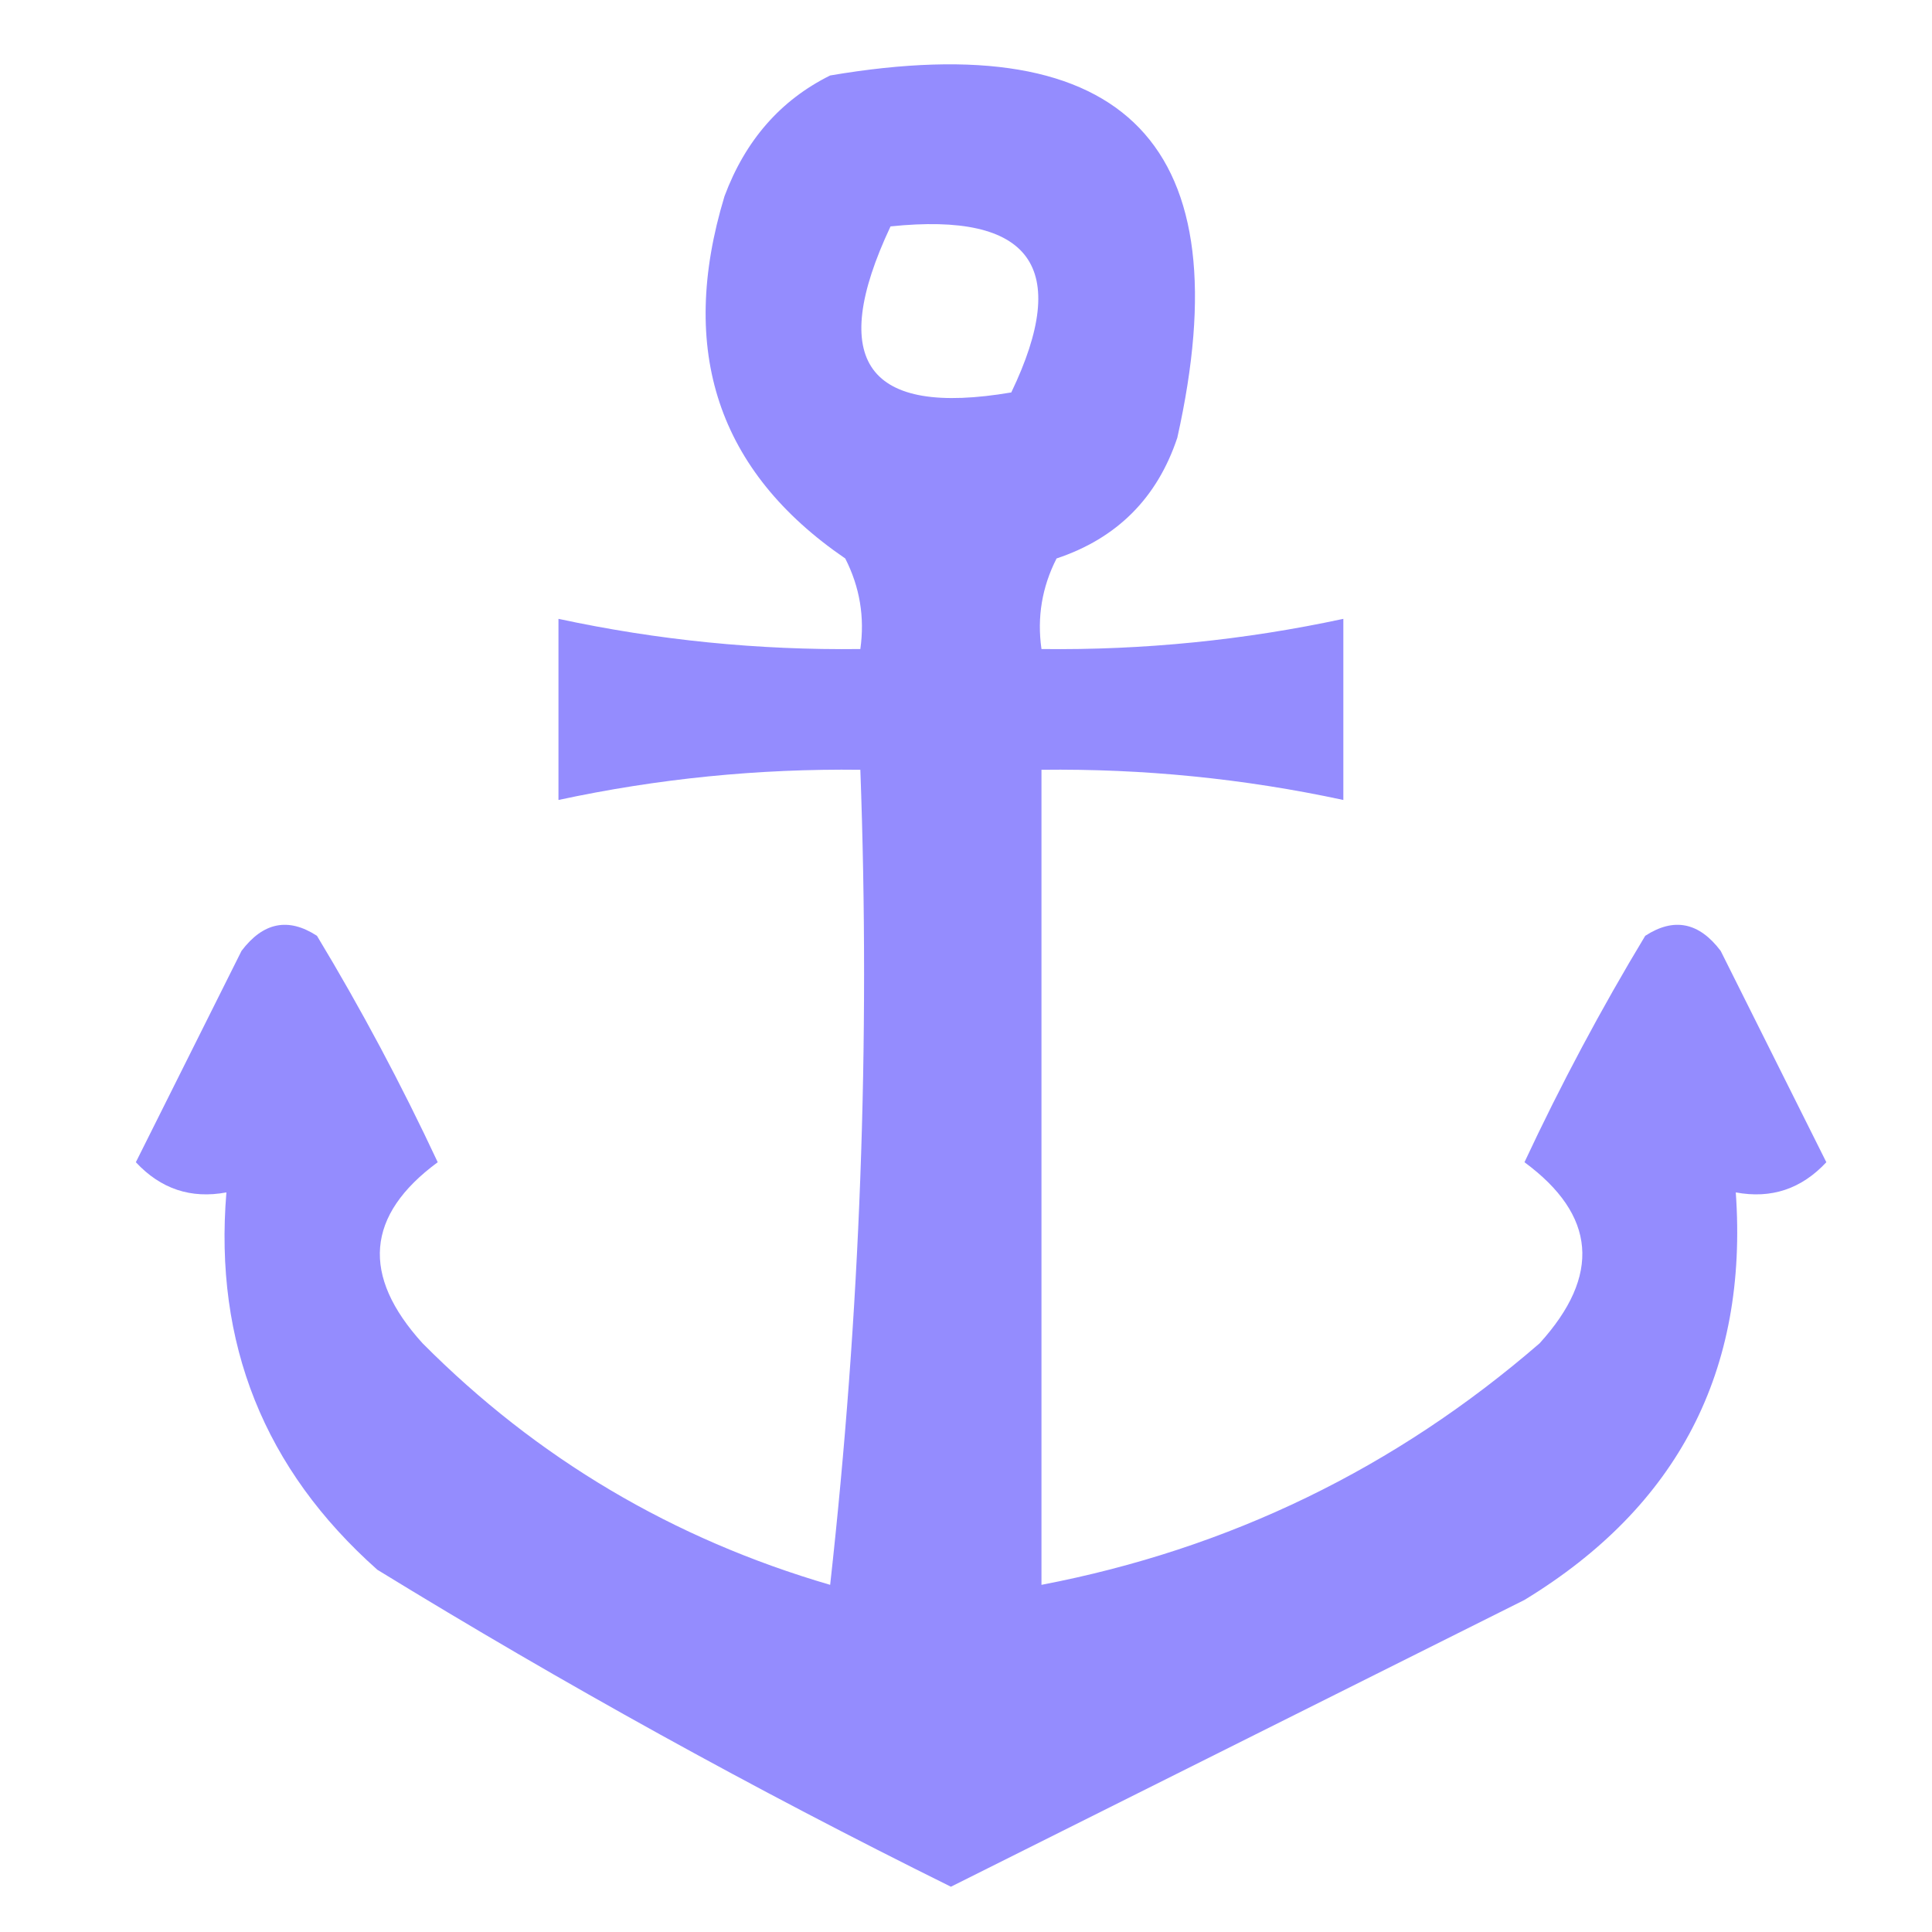<!-- <svg width="30" height="30" viewBox="0 0 30 30" fill="none" xmlns="http://www.w3.org/2000/svg">
<path fill-rule="evenodd" clip-rule="evenodd" d="M27.8333 15C27.8333 22.0877 22.0877 27.8333 15 27.8333C7.91234 27.8333 2.16666 22.0877 2.16666 15C2.16666 7.91234 7.91234 2.16666 15 2.16666C22.0877 2.16666 27.8333 7.91234 27.8333 15ZM30 15C30 23.2843 23.2843 30 15 30C6.71573 30 0 23.2843 0 15C0 6.71573 6.71573 0 15 0C23.2843 0 30 6.71573 30 15ZM23.2759 8.27591C23.2759 9.1329 22.5812 9.82763 21.7242 9.82763C20.8672 9.82763 20.1725 9.1329 20.1725 8.27591C20.1725 7.41891 20.8672 6.72418 21.7242 6.72418C22.5812 6.72418 23.2759 7.41891 23.2759 8.27591ZM15.1642 12.8396L15.3542 10.3423L15.5185 8.18184C14.7802 8.12567 14.0418 8.19007 13.3314 8.36882C12.7443 8.51654 12.1763 8.74235 11.6432 9.04275C10.4649 9.70664 9.51004 10.705 8.89922 11.9116C8.2884 13.1182 8.04909 14.4788 8.21156 15.8214C8.37403 17.164 8.93098 18.4283 9.81197 19.4544C10.693 20.4805 11.8585 21.2222 13.161 21.5859C14.4636 21.9496 15.8448 21.9189 17.1299 21.4976C18.415 21.0763 19.5463 20.2834 20.3808 19.2192C20.7584 18.7376 21.0675 18.2103 21.3023 17.6523C21.5864 16.9774 21.7617 16.2576 21.8179 15.5196L21.818 15.5186L19.6576 15.3543L17.1603 15.1643L14.9999 15L15.1642 12.8396ZM18.9619 17.4743L14.8355 17.1604L12.6751 16.996L12.8395 14.8356L13.1534 10.7092C13.0012 10.7747 12.8521 10.8485 12.7068 10.9304C11.9019 11.3839 11.2496 12.0659 10.8323 12.8902C10.415 13.7145 10.2515 14.644 10.3625 15.5611C10.4735 16.4783 10.854 17.342 11.4558 18.0429C12.0577 18.7439 12.8539 19.2506 13.7437 19.4991C14.6335 19.7475 15.5771 19.7265 16.455 19.4387C17.3329 19.151 18.1057 18.6093 18.6758 17.8823C18.7787 17.751 18.8742 17.6148 18.9619 17.4743Z" fill="url(#paint0_linear_883_4378)"/>
<defs>
<linearGradient id="paint0_linear_883_4378" x1="15" y1="0" x2="15" y2="30" gradientUnits="userSpaceOnUse">
<stop stop-color="#DD7EFF"/>
<stop offset="0.461458" stop-color="#685DFF"/>
<stop offset="1" stop-color="#2152FF"/>
</linearGradient>
</defs>
</svg> -->
<svg xmlns="http://www.w3.org/2000/svg" xmlns:xlink="http://www.w3.org/1999/xlink" version="1.1" width="64px" height="64px" style="shape-rendering:geometricPrecision; text-rendering:geometricPrecision; image-rendering:optimizeQuality; fill-rule:evenodd; clip-rule:evenodd">
<g><path style="opacity:0.885" fill="#877dfe" d="M 27.5,2.5 C 37.33,0.829 41.163,4.829 39,14.5C 38.333,16.5 37,17.833 35,18.5C 34.517,19.448 34.35,20.448 34.5,21.5C 37.881,21.541 41.214,21.207 44.5,20.5C 44.5,22.5 44.5,24.5 44.5,26.5C 41.214,25.793 37.881,25.459 34.5,25.5C 34.5,34.5 34.5,43.5 34.5,52.5C 40.717,51.308 46.217,48.641 51,44.5C 53.044,42.252 52.877,40.252 50.5,38.5C 51.706,35.921 53.039,33.421 54.5,31C 55.449,30.383 56.282,30.549 57,31.5C 58.167,33.833 59.333,36.167 60.5,38.5C 59.675,39.386 58.675,39.719 57.5,39.5C 57.918,45.406 55.584,49.906 50.5,53C 44.167,56.167 37.833,59.333 31.5,62.5C 24.994,59.279 18.66,55.779 12.5,52C 8.752,48.67 7.085,44.503 7.5,39.5C 6.325,39.719 5.325,39.386 4.5,38.5C 5.667,36.167 6.833,33.833 8,31.5C 8.718,30.549 9.551,30.383 10.5,31C 11.961,33.421 13.294,35.921 14.5,38.5C 12.123,40.252 11.956,42.252 14,44.5C 17.79,48.313 22.29,50.98 27.5,52.5C 28.498,43.525 28.831,34.525 28.5,25.5C 25.119,25.459 21.786,25.793 18.5,26.5C 18.5,24.5 18.5,22.5 18.5,20.5C 21.786,21.207 25.119,21.541 28.5,21.5C 28.649,20.448 28.483,19.448 28,18.5C 23.783,15.617 22.449,11.617 24,6.5C 24.69,4.65 25.856,3.316 27.5,2.5 Z M 29.5,7.5 C 34.158,7.015 35.492,8.848 33.5,13C 28.728,13.81 27.395,11.977 29.5,7.5 Z"/></g>
</svg>